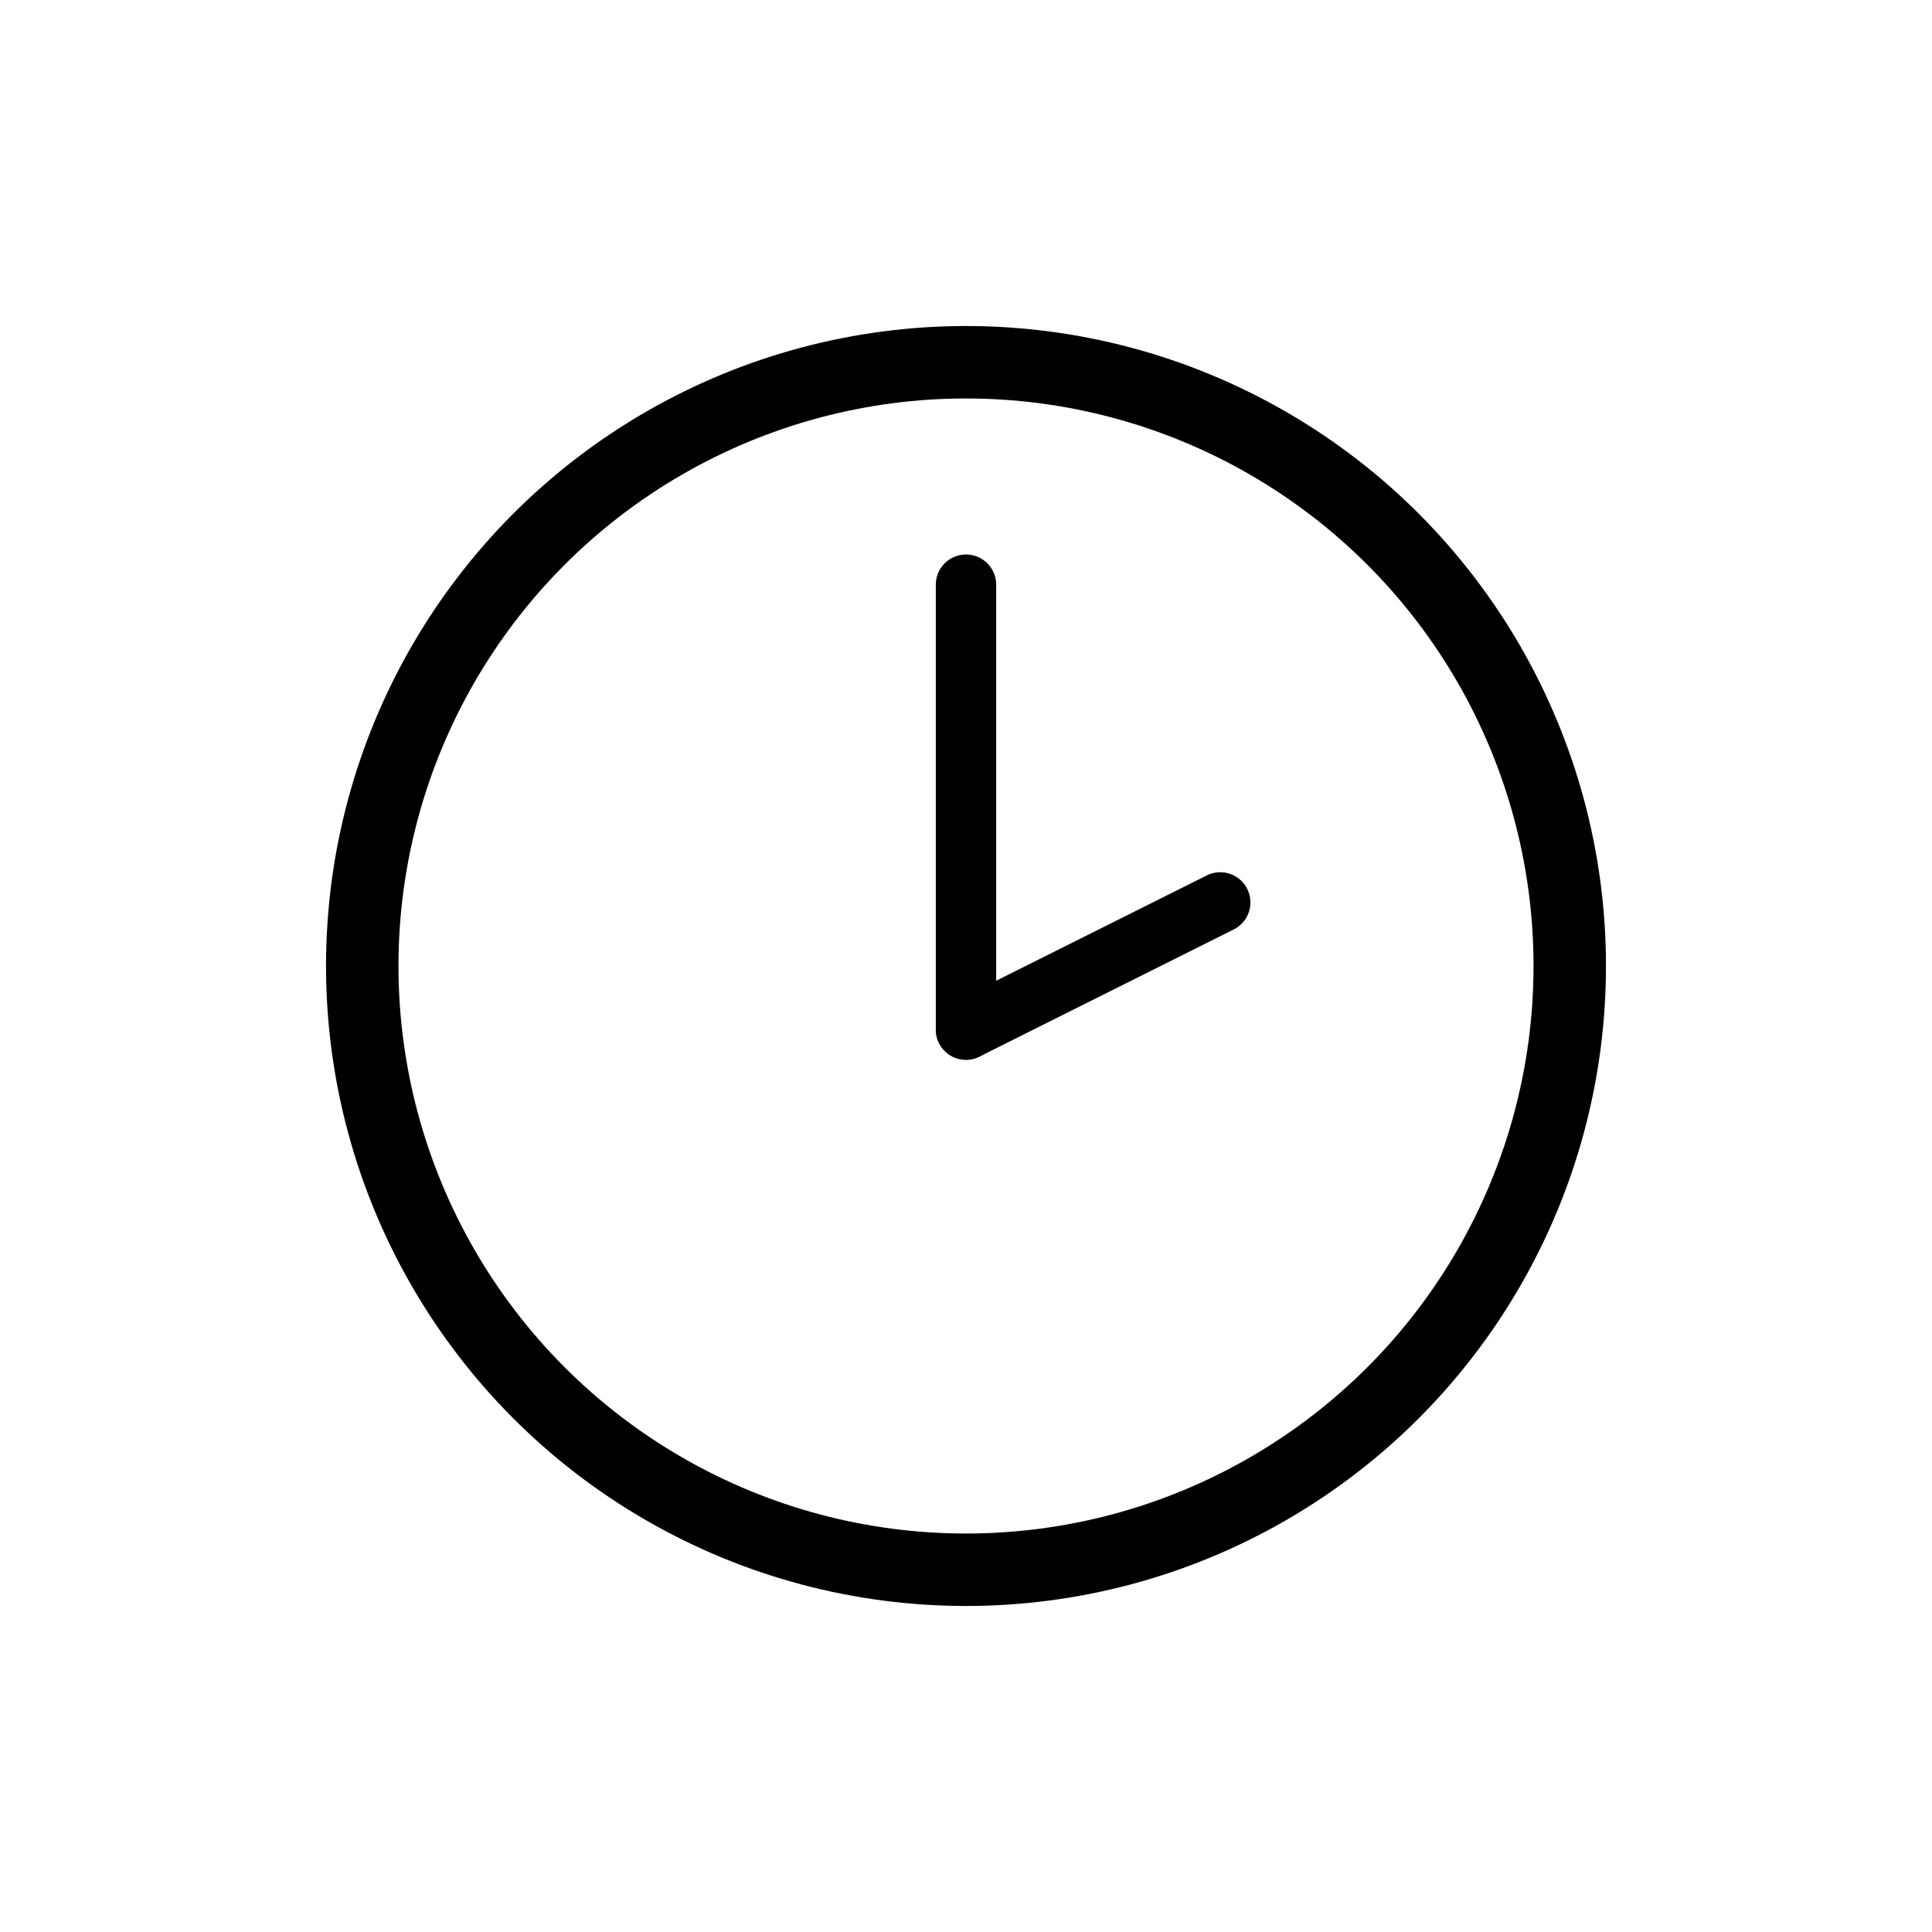 <?xml version="1.0" encoding="UTF-8" standalone="no"?>
<svg width="32px" height="32px" viewBox="0 0 32 32" version="1.1" xmlns="http://www.w3.org/2000/svg" xmlns:xlink="http://www.w3.org/1999/xlink">
    <!-- Generator: Sketch 3.7.2 (28276) - http://www.bohemiancoding.com/sketch -->
    <title>icon-time</title>
    <desc>Created with Sketch.</desc>
    <defs></defs>
    <g id="Symbols" stroke="none" stroke-width="1" fill="none" fill-rule="evenodd">
        <g id="icon-time" stroke="#000000">
            <g id="Group-4-Copy-4" transform="translate(6, 6)">
                <circle id="Oval-36-Copy-3" stroke-width="1.2" cx="10" cy="10" r="10"></circle>
                <path d="M10,3.684 L10,11.053" id="Line-Copy-14" stroke-linecap="round" stroke-linejoin="round"></path>
                <path d="M14.211,8.947 L10,11.053" id="Line-Copy-15" stroke-linecap="round" stroke-linejoin="round"></path>
            </g>
        </g>
    </g>
</svg>